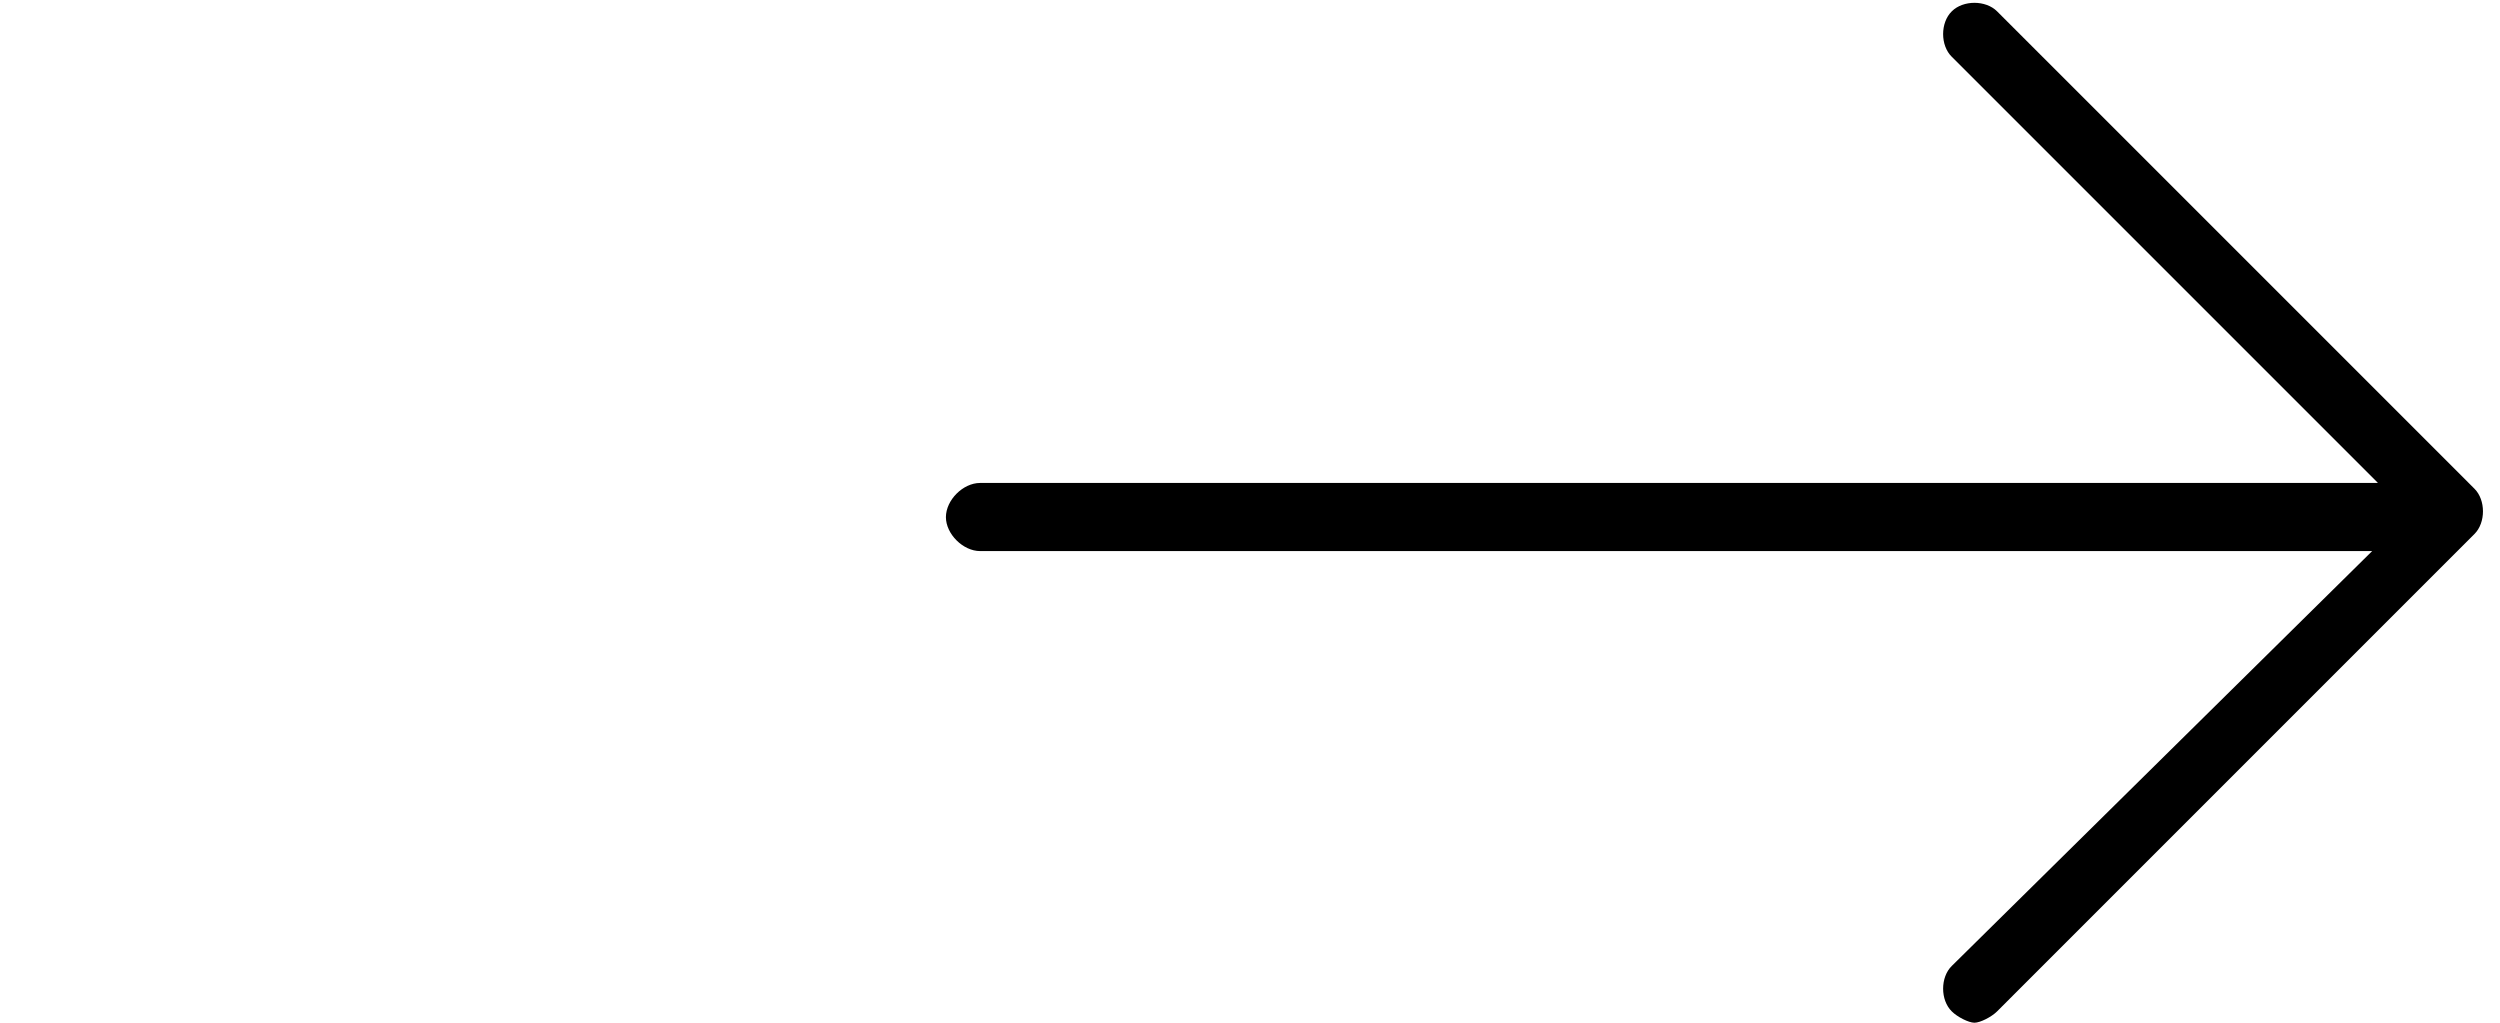 <?xml version="1.0" encoding="UTF-8"?>
<svg xmlns="http://www.w3.org/2000/svg" xmlns:xlink="http://www.w3.org/1999/xlink" width="44pt" height="18pt" viewBox="0 0 44 18" version="1.1">
<g id="surface1">
<path style=" stroke:none;fill-rule:nonzero;fill:rgb(0%,0%,0%);fill-opacity:1;" d="M 43.551 8.602 L 35.148 0.199 C 34.949 0 34.551 0 34.352 0.199 C 34.148 0.398 34.148 0.801 34.352 1 L 41.852 8.5 L 17.25 8.5 C 16.949 8.5 16.648 8.801 16.648 9.102 C 16.648 9.398 16.949 9.699 17.25 9.699 L 41.75 9.699 L 34.352 17 C 34.148 17.199 34.148 17.602 34.352 17.801 C 34.449 17.898 34.648 18 34.75 18 C 34.852 18 35.051 17.898 35.148 17.801 L 43.551 9.398 C 43.75 9.199 43.75 8.801 43.551 8.602 Z M 43.551 8.602 "/>
</g>
</svg>

